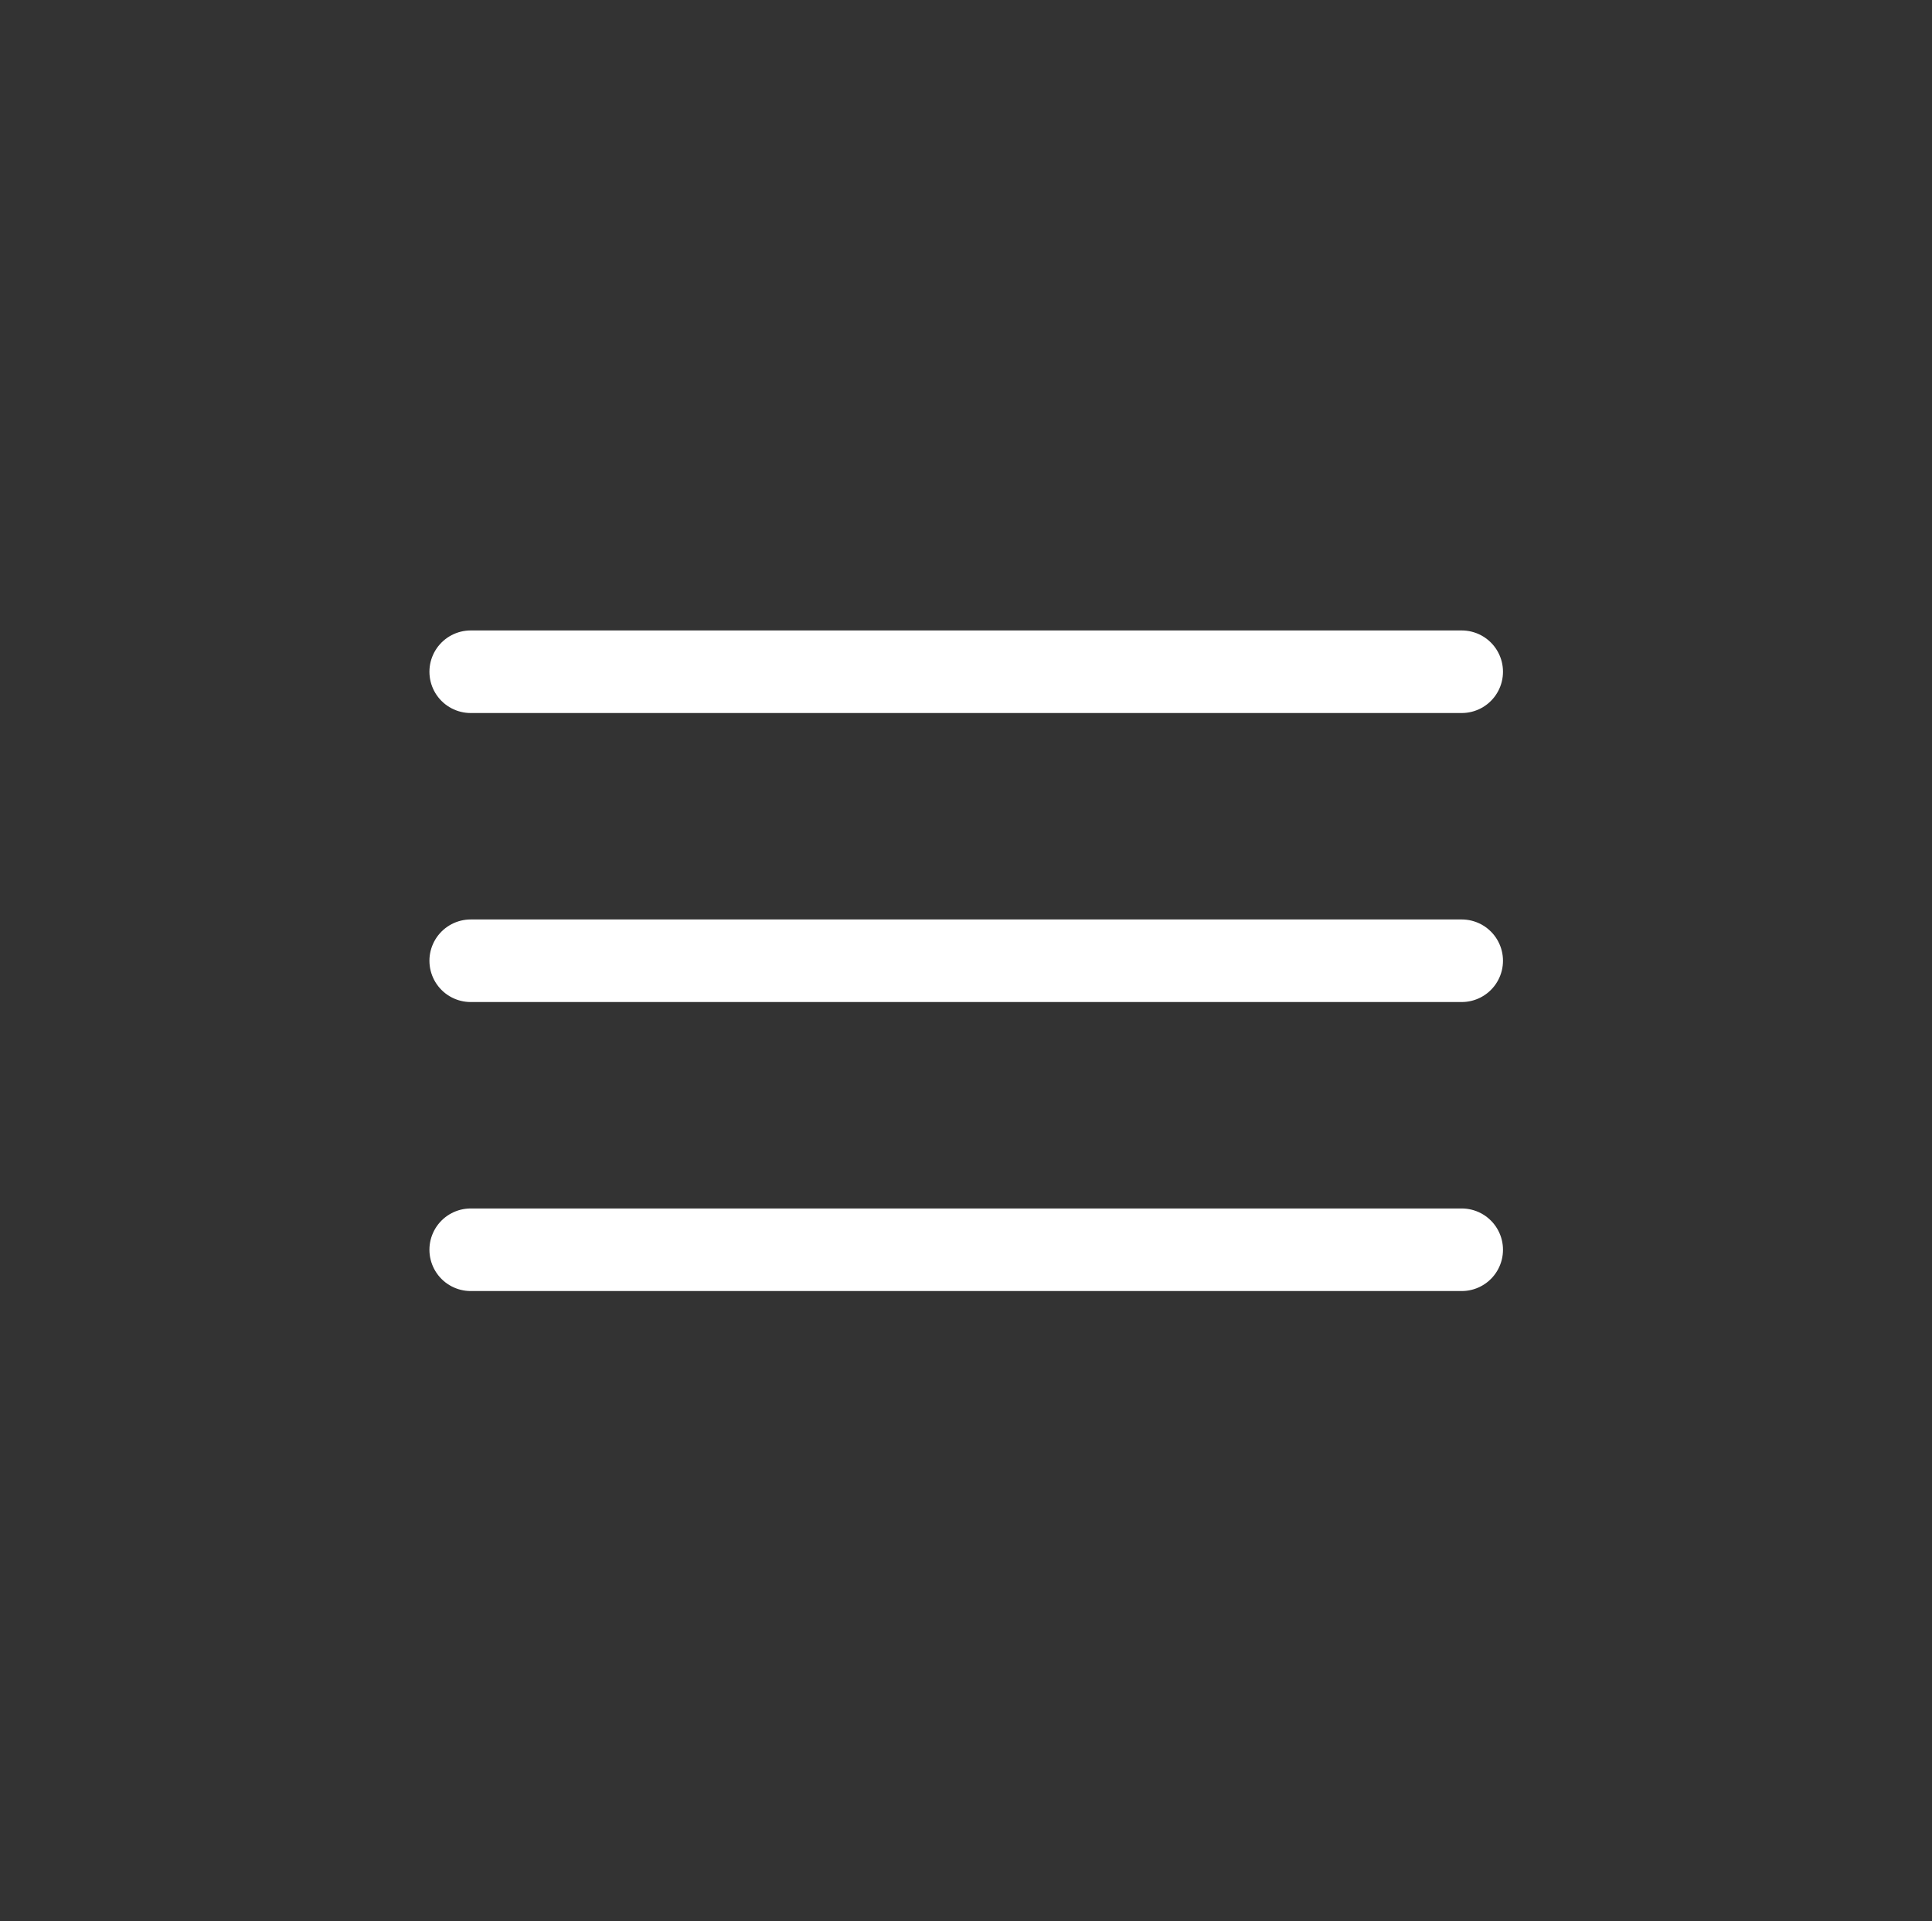 <svg id="Layer_1" data-name="Layer 1" xmlns="http://www.w3.org/2000/svg" viewBox="0 0 46.79 46.53"><rect x="0" y="0" width="46.79" height="46.53" fill="#333333" stroke="none"/><defs><style>.cls-1{fill:none;stroke:#fff;stroke-linecap:round;stroke-miterlimit:10;stroke-width:2px;}</style></defs><title>hamburger</title><line class="cls-1" x1="11.4" y1="16.27" x2="35.4" y2="16.27"/><line class="cls-1" x1="11.4" y1="23.27" x2="35.4" y2="23.27"/><line class="cls-1" x1="11.4" y1="30.27" x2="35.4" y2="30.27"/></svg>